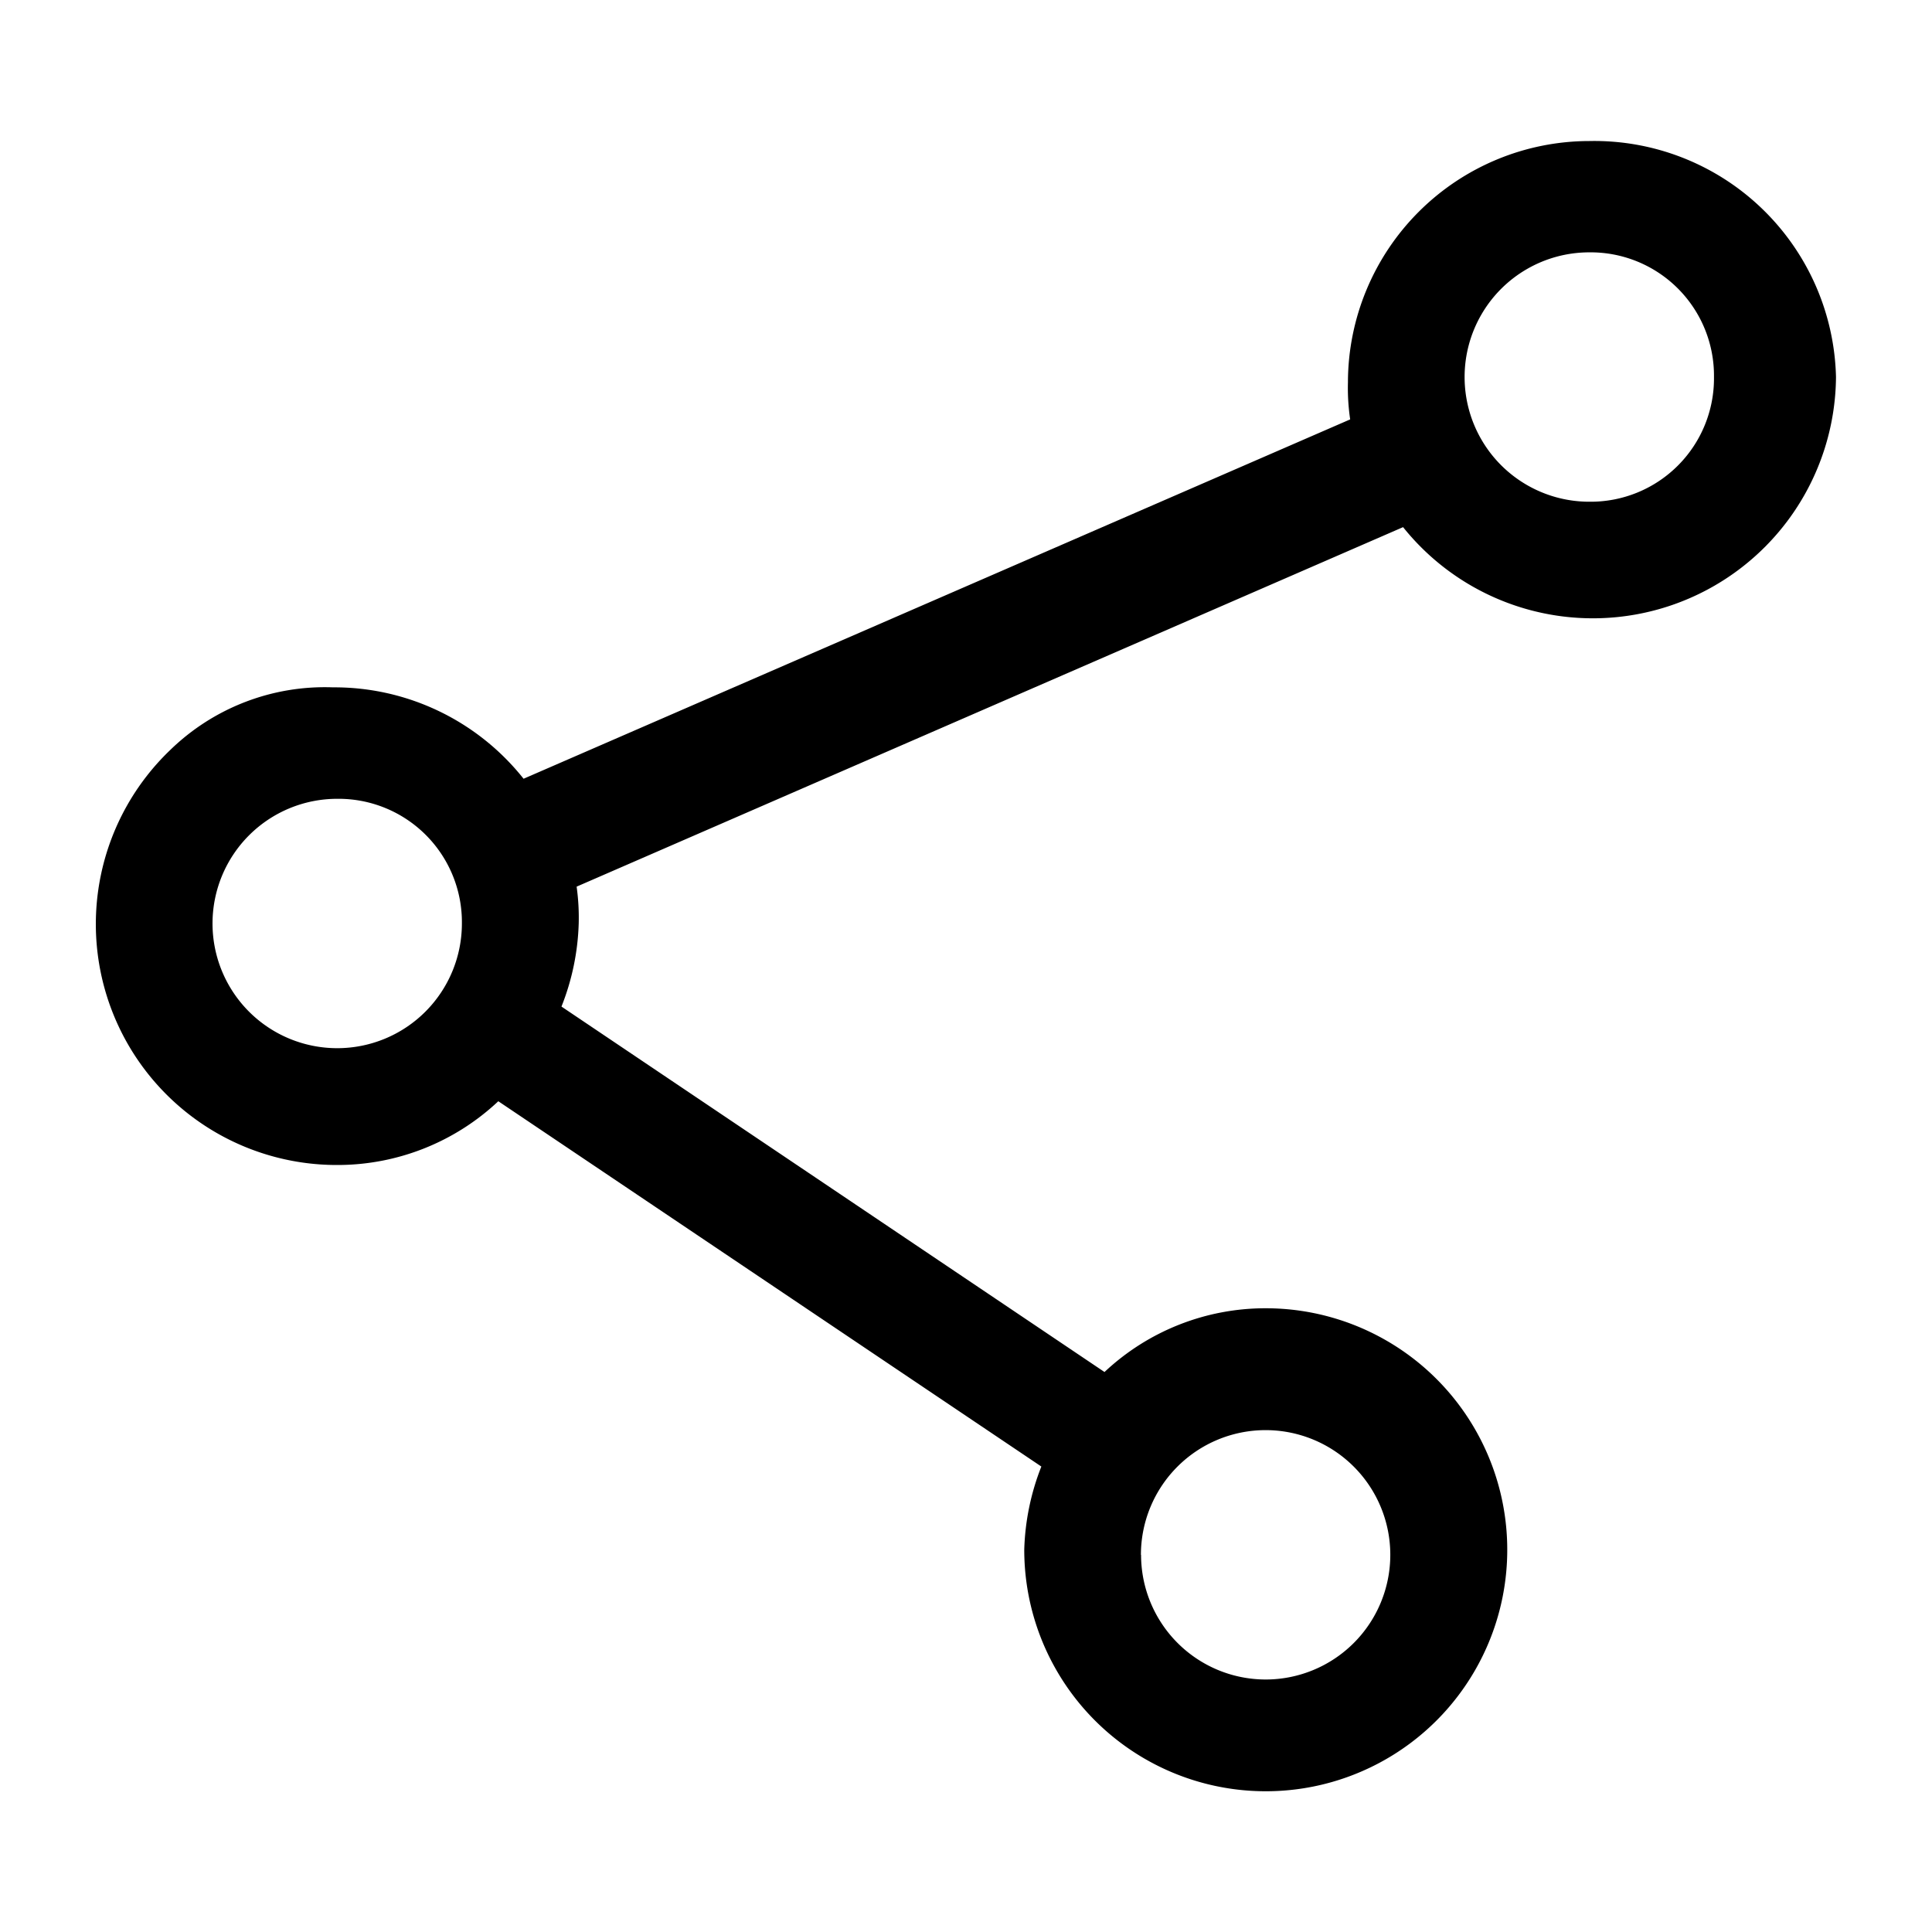 <svg id="Layer_1" data-name="Layer 1" xmlns="http://www.w3.org/2000/svg" viewBox="0 0 13 13"><title>m-icon_share-o</title><path d="M10.694.949A1.626,1.626,0,0,0,9.07,2.573a1.439,1.439,0,0,0,.015.249L3.523,5.24A1.625,1.625,0,0,0,2.24,4.625a1.491,1.491,0,0,0-1.095.422A1.621,1.621,0,0,0,2.27,7.839,1.579,1.579,0,0,0,3.353,7.41l3.654,2.458a1.647,1.647,0,0,0-.115.559,1.625,1.625,0,1,0,1.624-1.624,1.581,1.581,0,0,0-1.084.429L3.778,6.773a1.642,1.642,0,0,0,.116-.559A1.5,1.5,0,0,0,3.88,5.966L9.441,3.547a1.636,1.636,0,0,0,2.913-1.01A1.627,1.627,0,0,0,10.694.949Zm.839,1.588a.83.83,0,0,1-.839.839.839.839,0,0,1,0-1.678A.83.83,0,0,1,11.533,2.537ZM3.108,6.214A.839.839,0,1,1,2.27,5.375.83.83,0,0,1,3.108,6.214Zm4.569,4.248a.839.839,0,1,1,.839.839A.839.839,0,0,1,7.678,10.463Z"/></svg>